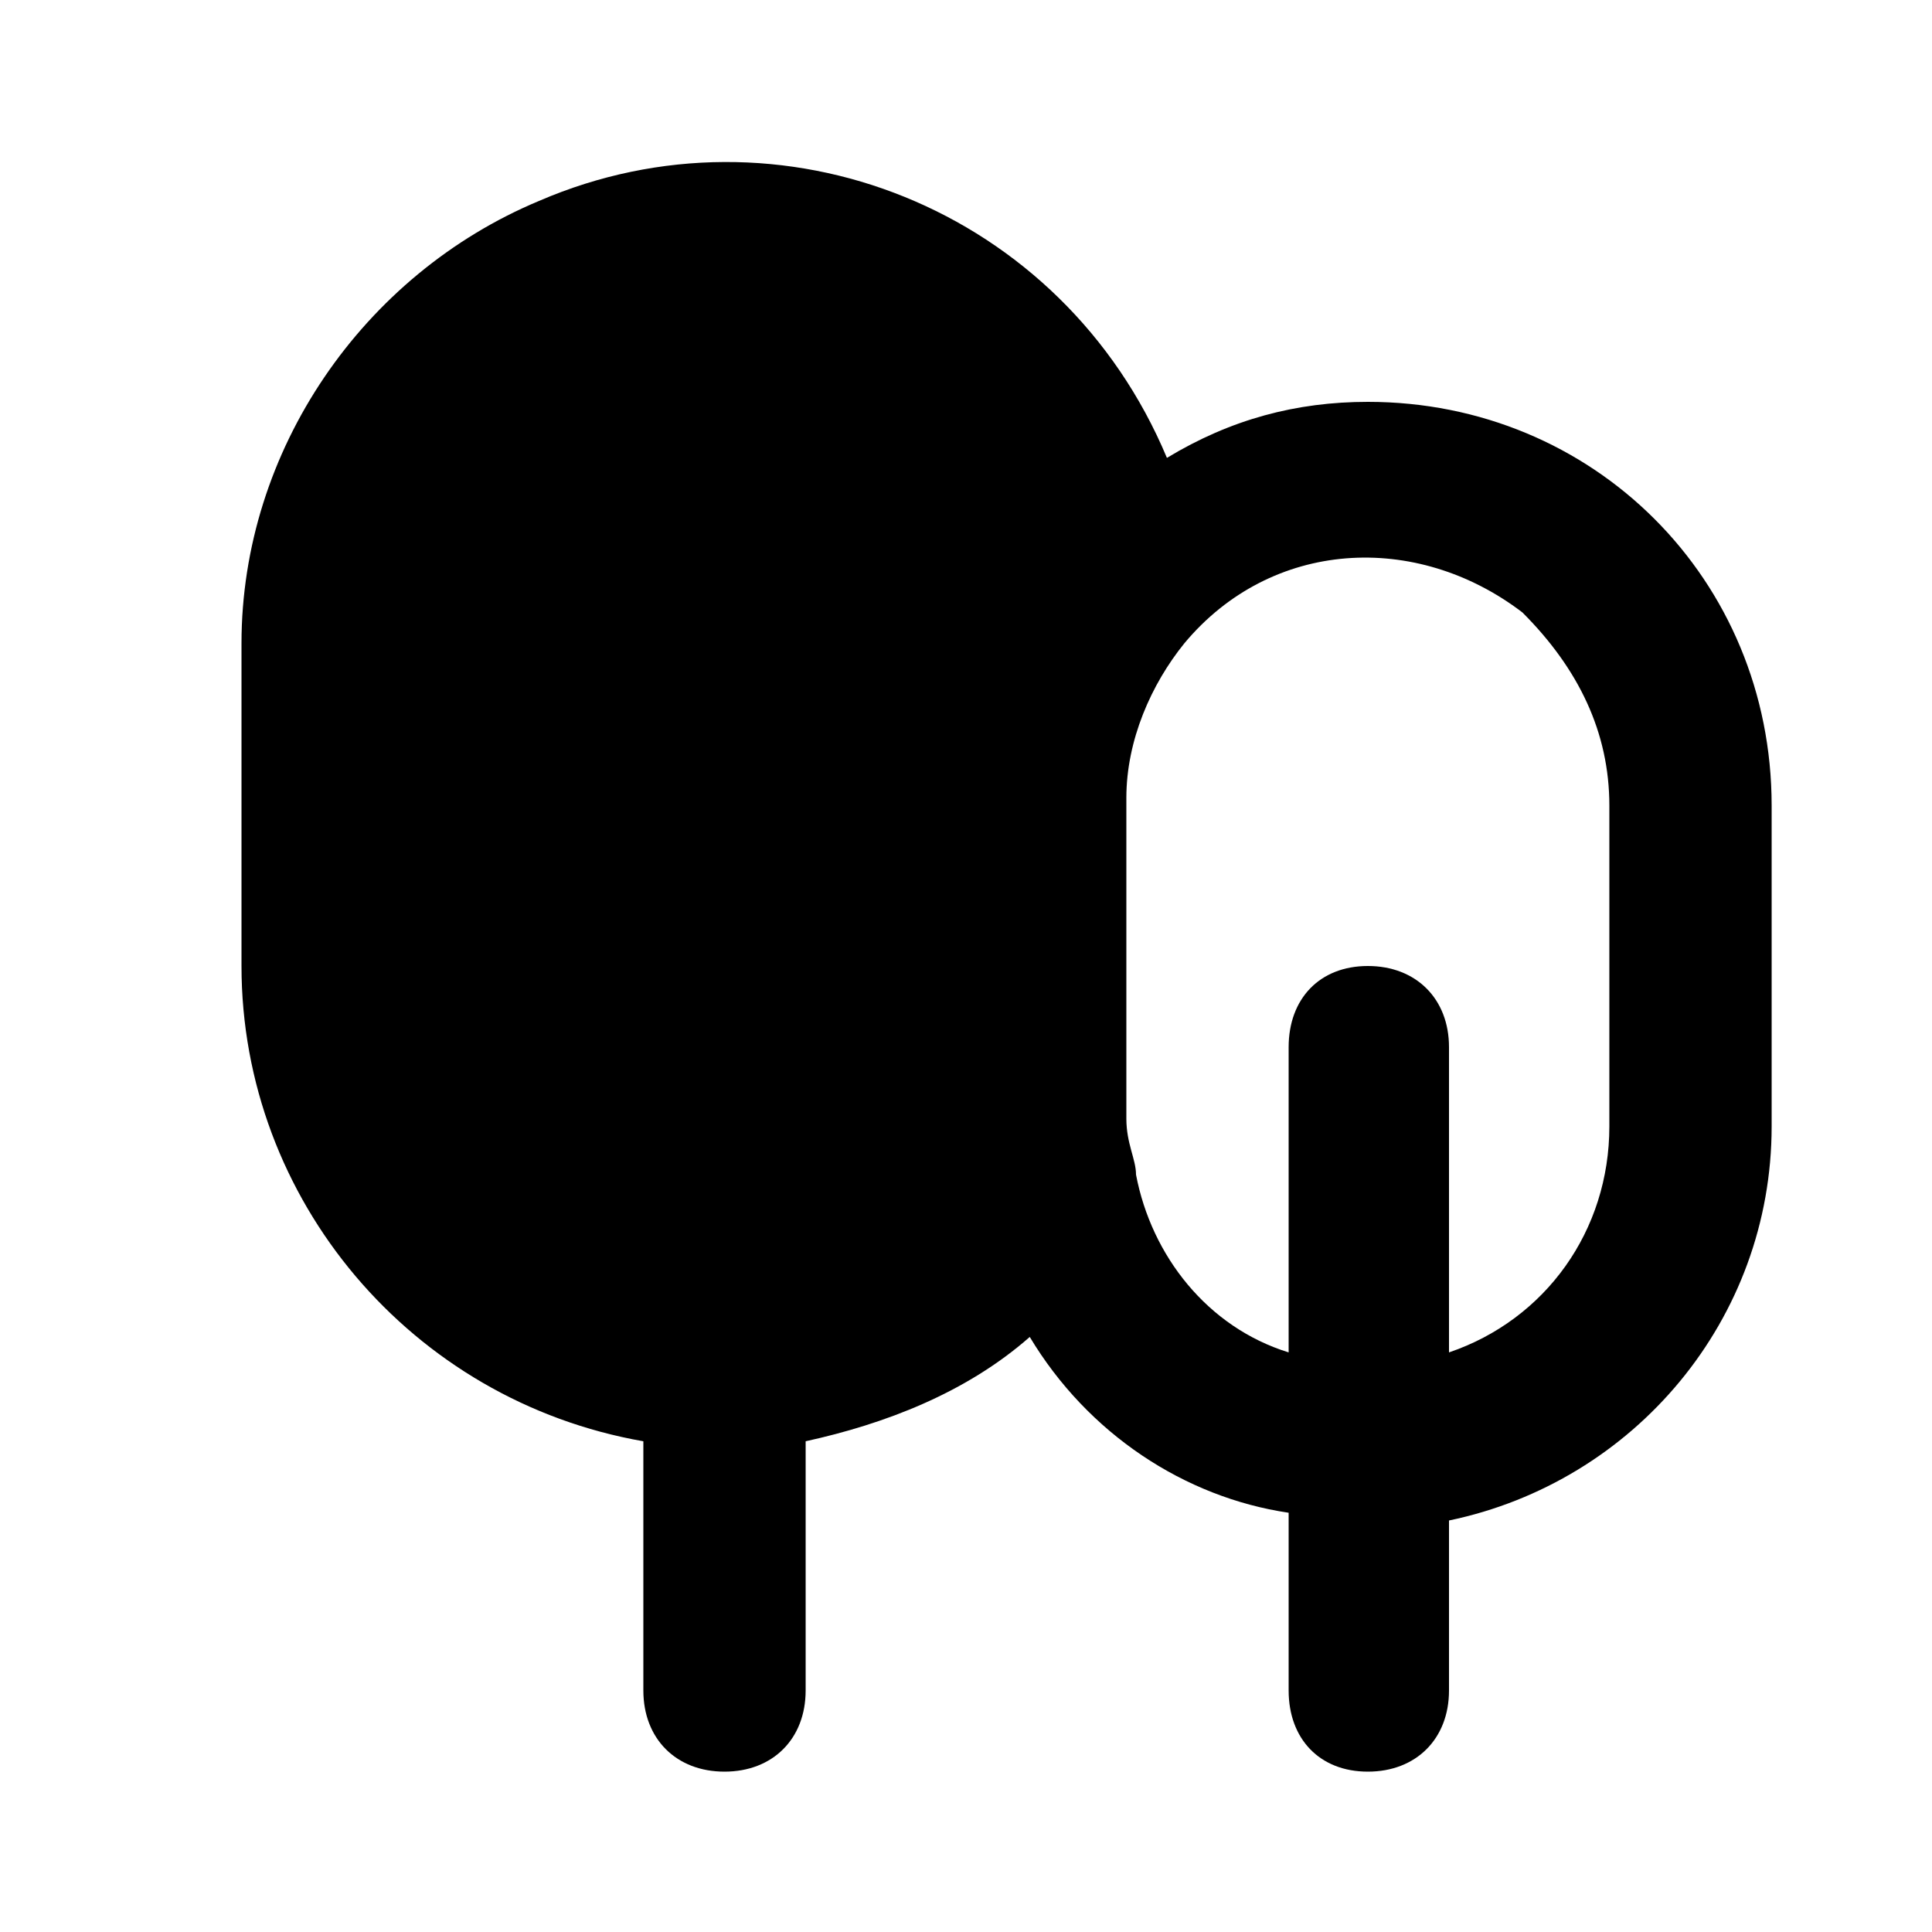 <svg xmlns="http://www.w3.org/2000/svg" width="24" height="24" viewBox="0 0 24 24">
    <path d="M16.992 4.992c-0.888 0-1.704 0.216-2.496 0.696-1.296-3.096-4.8-4.488-7.8-3.192-2.184 0.912-3.696 3.096-3.696 5.496v4.008c0 2.904 2.112 5.4 4.992 5.904v3.096c0 0.6 0.408 1.008 1.008 1.008s1.008-0.408 1.008-1.008v-3.096c0.984-0.216 1.992-0.6 2.784-1.296 0.72 1.2 1.92 1.992 3.216 2.184v2.208c0 0.6 0.384 1.008 0.984 1.008s1.008-0.408 1.008-1.008v-2.112c2.304-0.48 4.008-2.496 4.008-4.896v-3.984c0-2.808-2.208-5.016-5.016-5.016zM19.992 13.992c0 1.296-0.792 2.4-1.992 2.808v-3.792c0-0.6-0.408-1.008-1.008-1.008s-0.984 0.408-0.984 1.008v3.792c-1.008-0.312-1.704-1.2-1.896-2.208v0c0-0.192-0.12-0.384-0.12-0.696v-3.984c0-0.72 0.312-1.416 0.72-1.92v0c1.080-1.296 2.88-1.392 4.2-0.384 0.696 0.696 1.080 1.488 1.080 2.4v3.984z"></path>
</svg>
